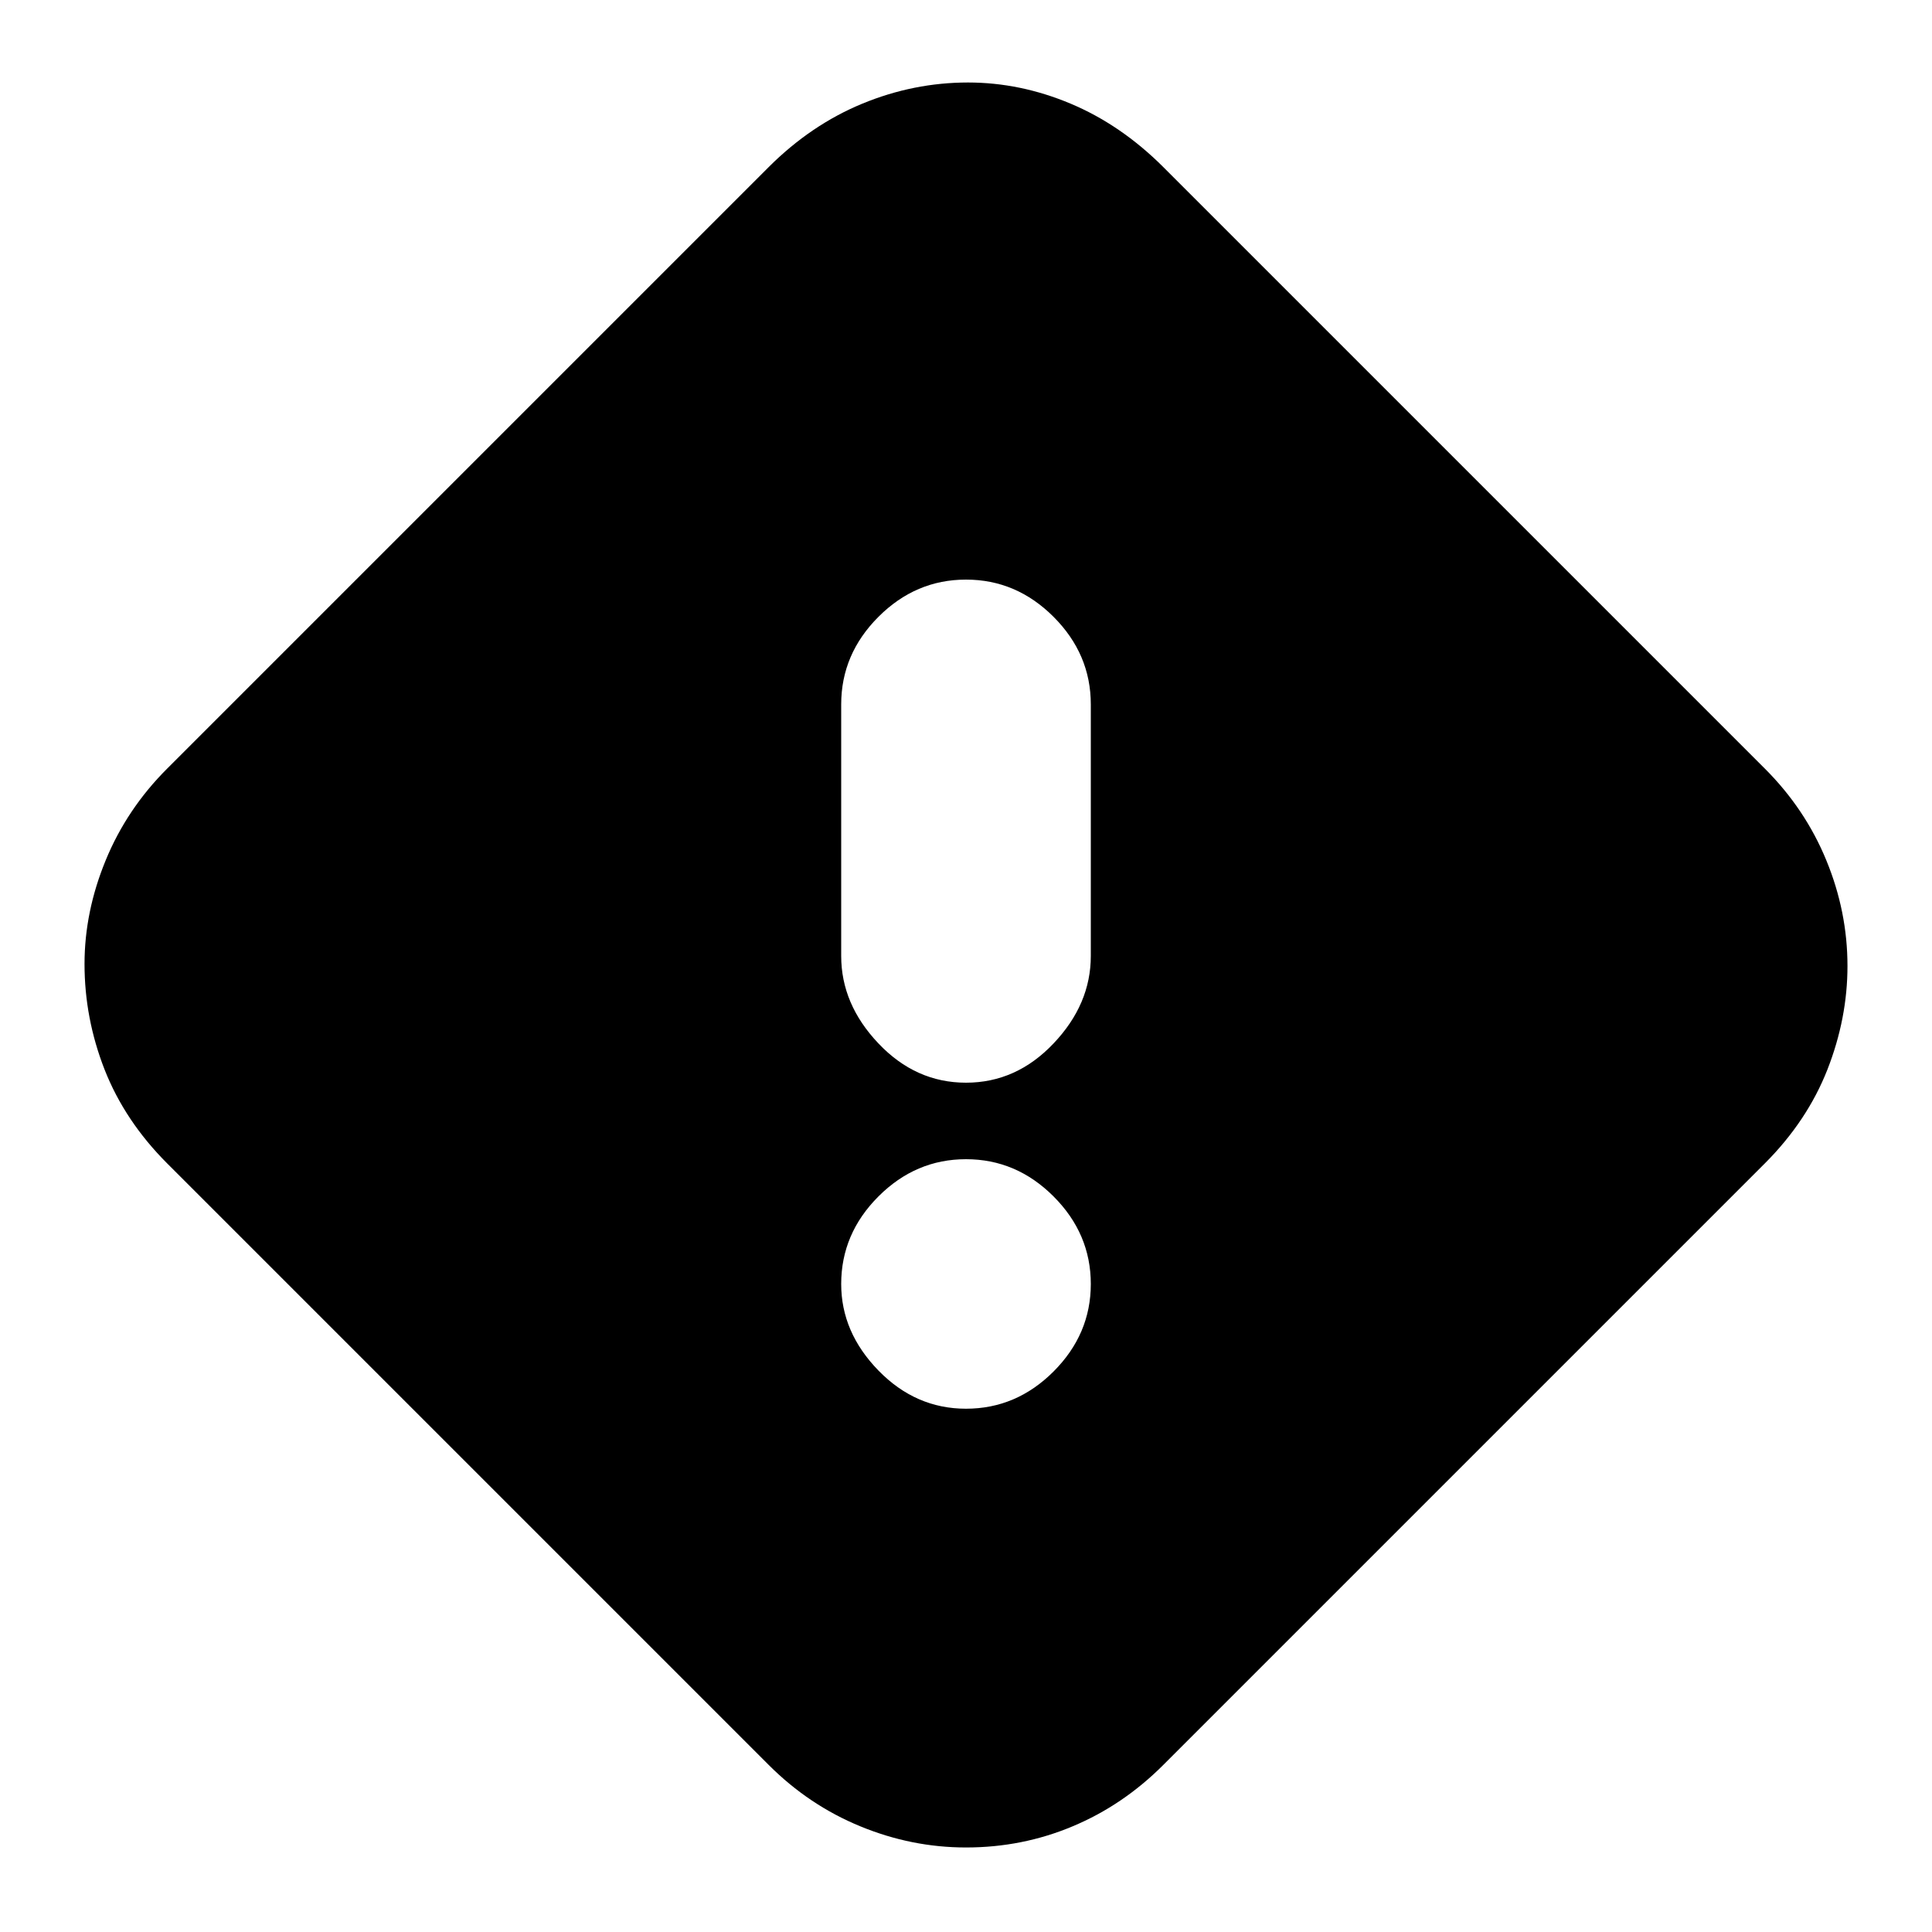 <svg xmlns="http://www.w3.org/2000/svg" height="20" width="20"><path d="M12.042 18.271q-.417.417-.938.635-.521.219-1.104.219-.562 0-1.094-.219-.531-.218-.948-.635l-6.229-6.229q-.437-.438-.646-.969-.208-.531-.208-1.094 0-.541.219-1.073.218-.531.635-.948l6.229-6.229q.438-.437.969-.656.531-.219 1.094-.219.541 0 1.062.219t.959.656l6.229 6.229q.417.417.635.948.219.532.219 1.094 0 .542-.208 1.073-.209.531-.646.969ZM10 11.208q.521 0 .906-.406.386-.406.386-.906V7.292q0-.521-.386-.907Q10.521 6 10 6t-.906.385q-.386.386-.386.907v2.604q0 .5.386.906.385.406.906.406Zm0 3.375q.521 0 .906-.385.386-.386.386-.906 0-.521-.386-.907Q10.521 12 10 12t-.906.385q-.386.386-.386.907 0 .5.386.896.385.395.906.395Z"/></svg>